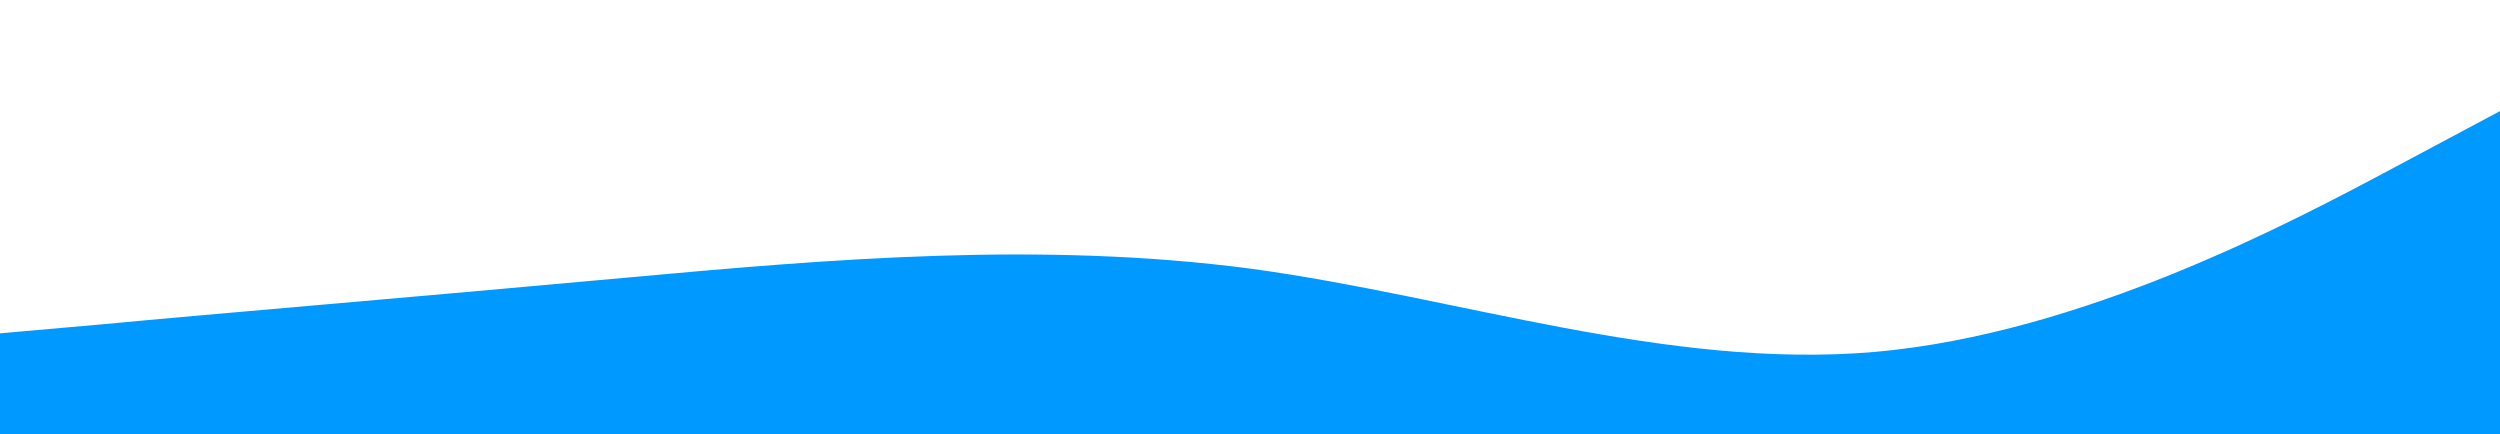 <?xml version="1.0" standalone="no"?><svg xmlns="http://www.w3.org/2000/svg" viewBox="-0 0 1440 250"><path fill="#0099ff" fill-opacity="1" d="M0,192L60,186.7C120,181,240,171,360,160C480,149,600,139,720,154.7C840,171,960,213,1080,202.7C1200,192,1320,128,1380,96L1440,64L1440,320L1380,320C1320,320,1200,320,1080,320C960,320,840,320,720,320C600,320,480,320,360,320C240,320,120,320,60,320L0,320Z"></path></svg>